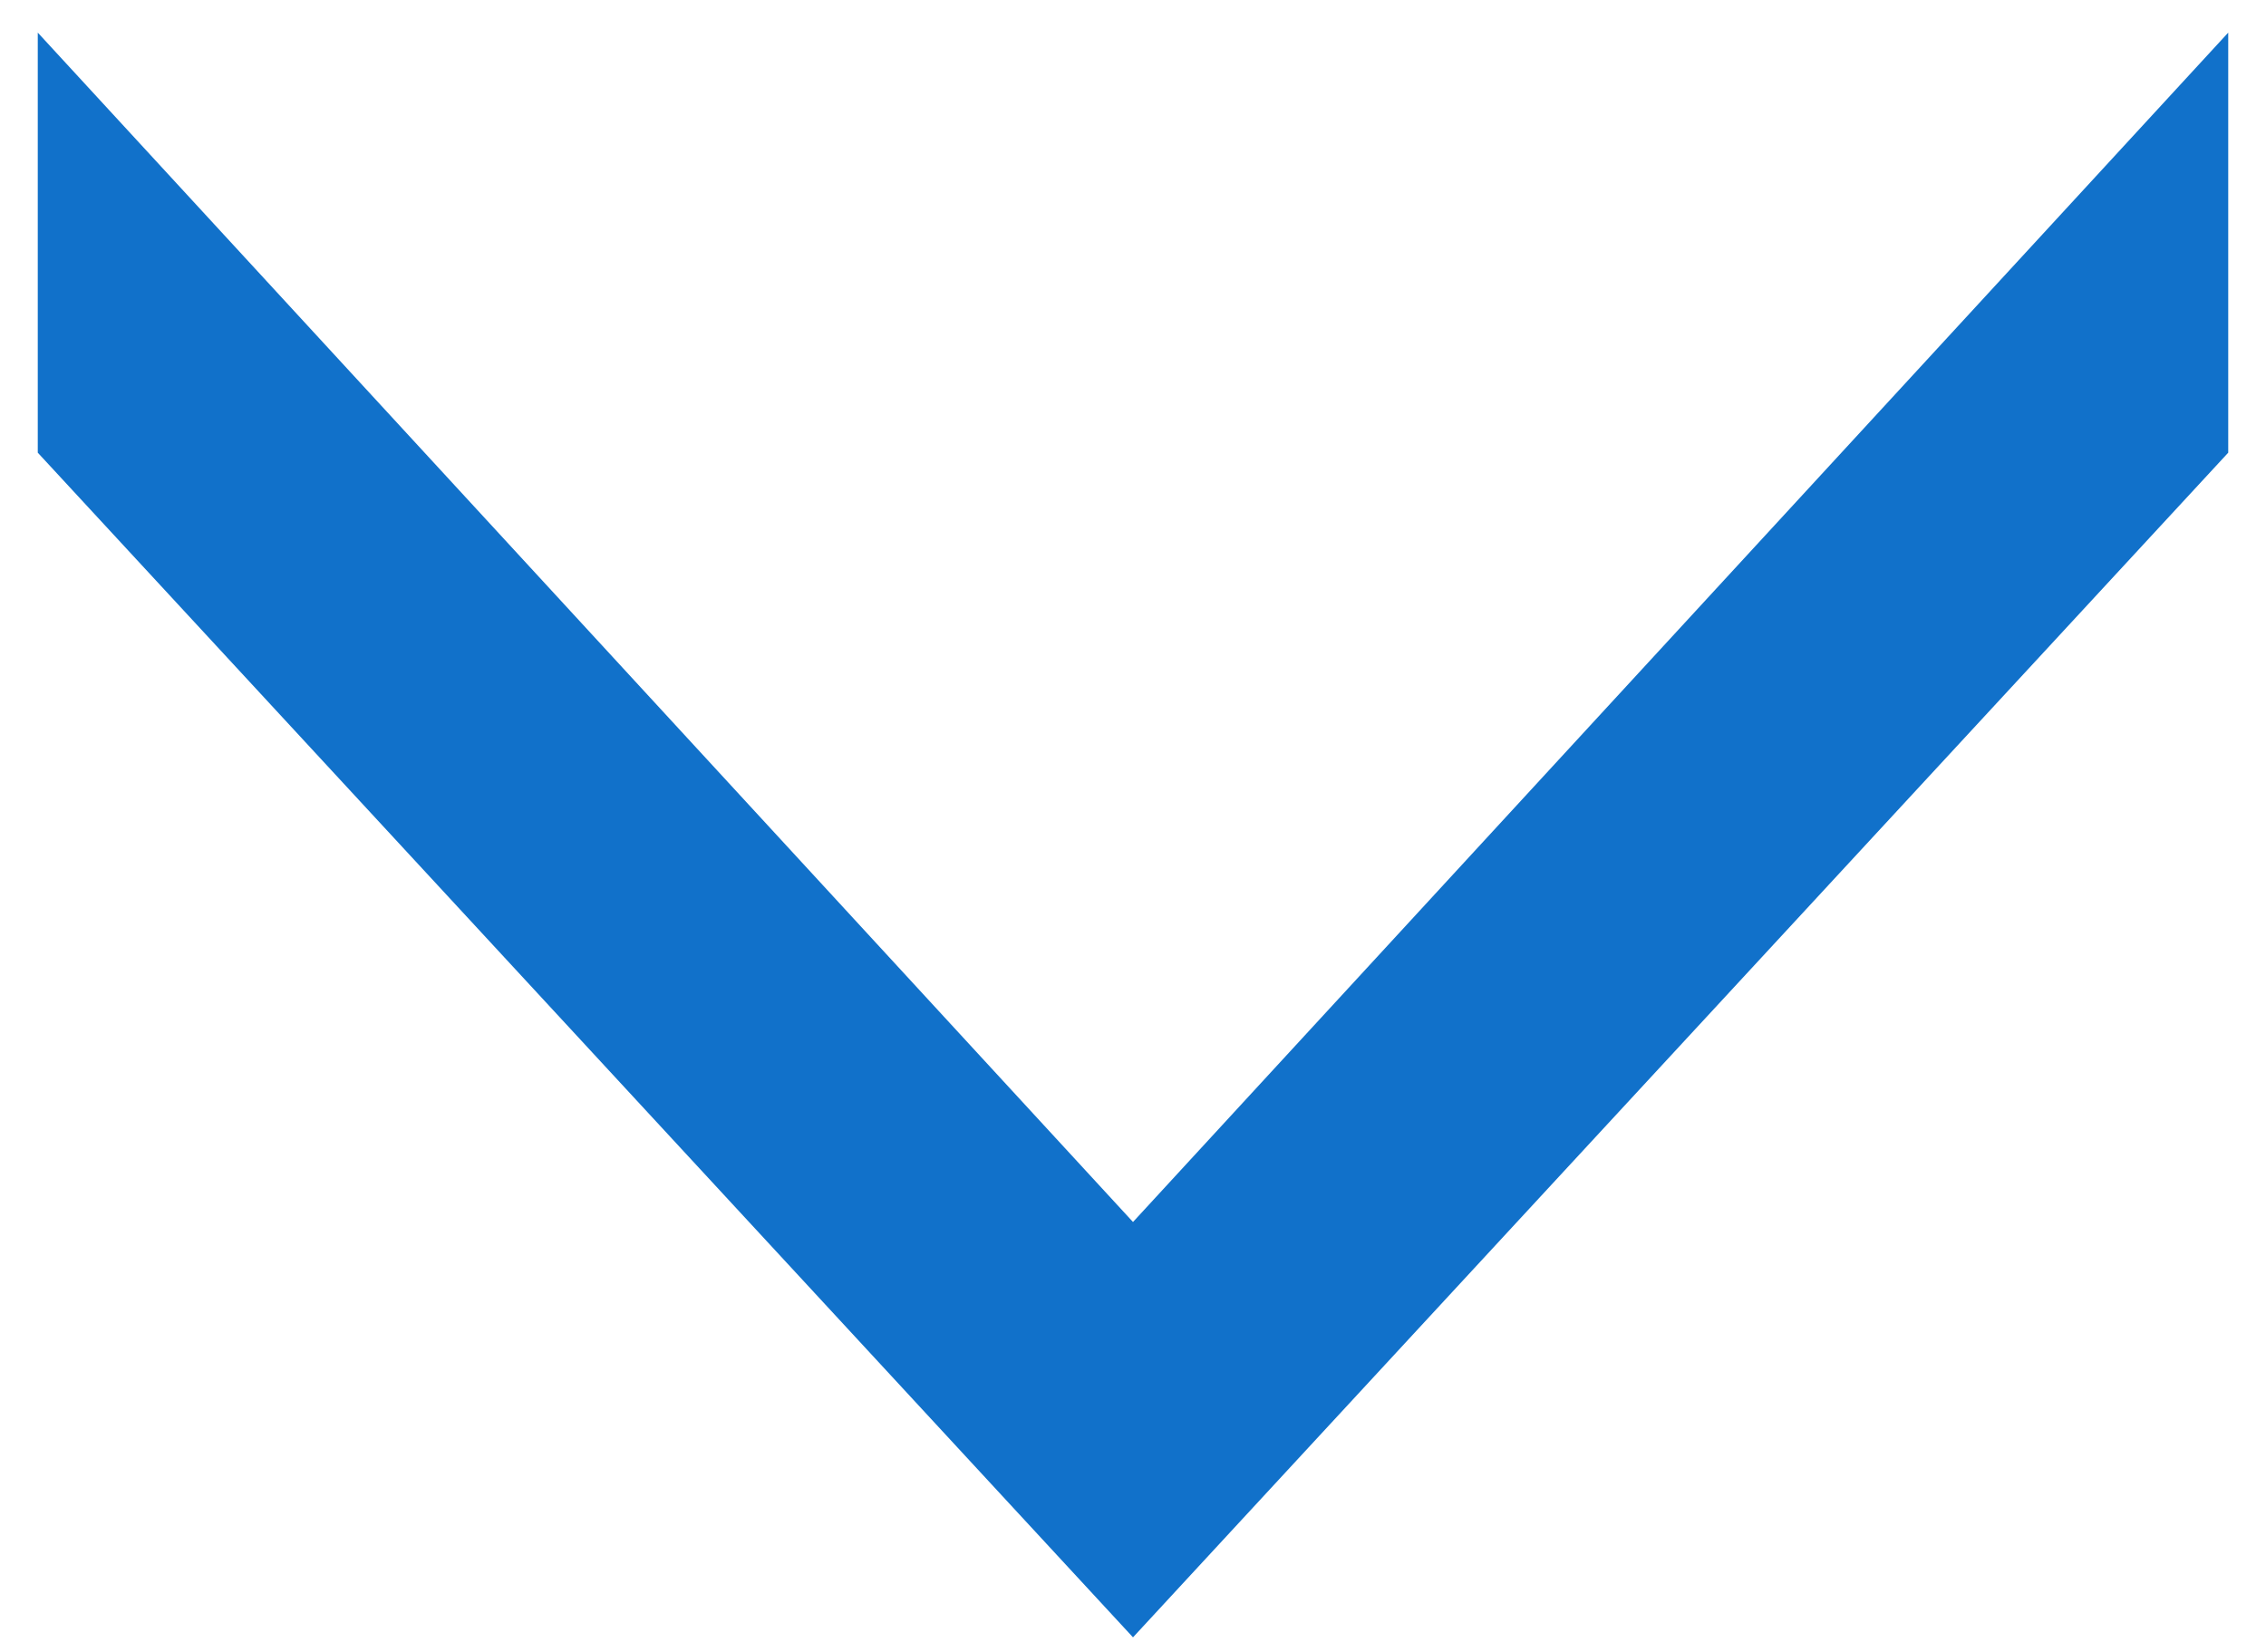 <svg width="48" height="35" viewBox="0 0 48 35" fill="none" xmlns="http://www.w3.org/2000/svg">
<path d="M47.2 0.691L47.2 9.591L24 34.691L0.8 9.591L0.8 0.691L24 25.891L47.2 0.691Z" fill="#1171CA"/>
</svg>
